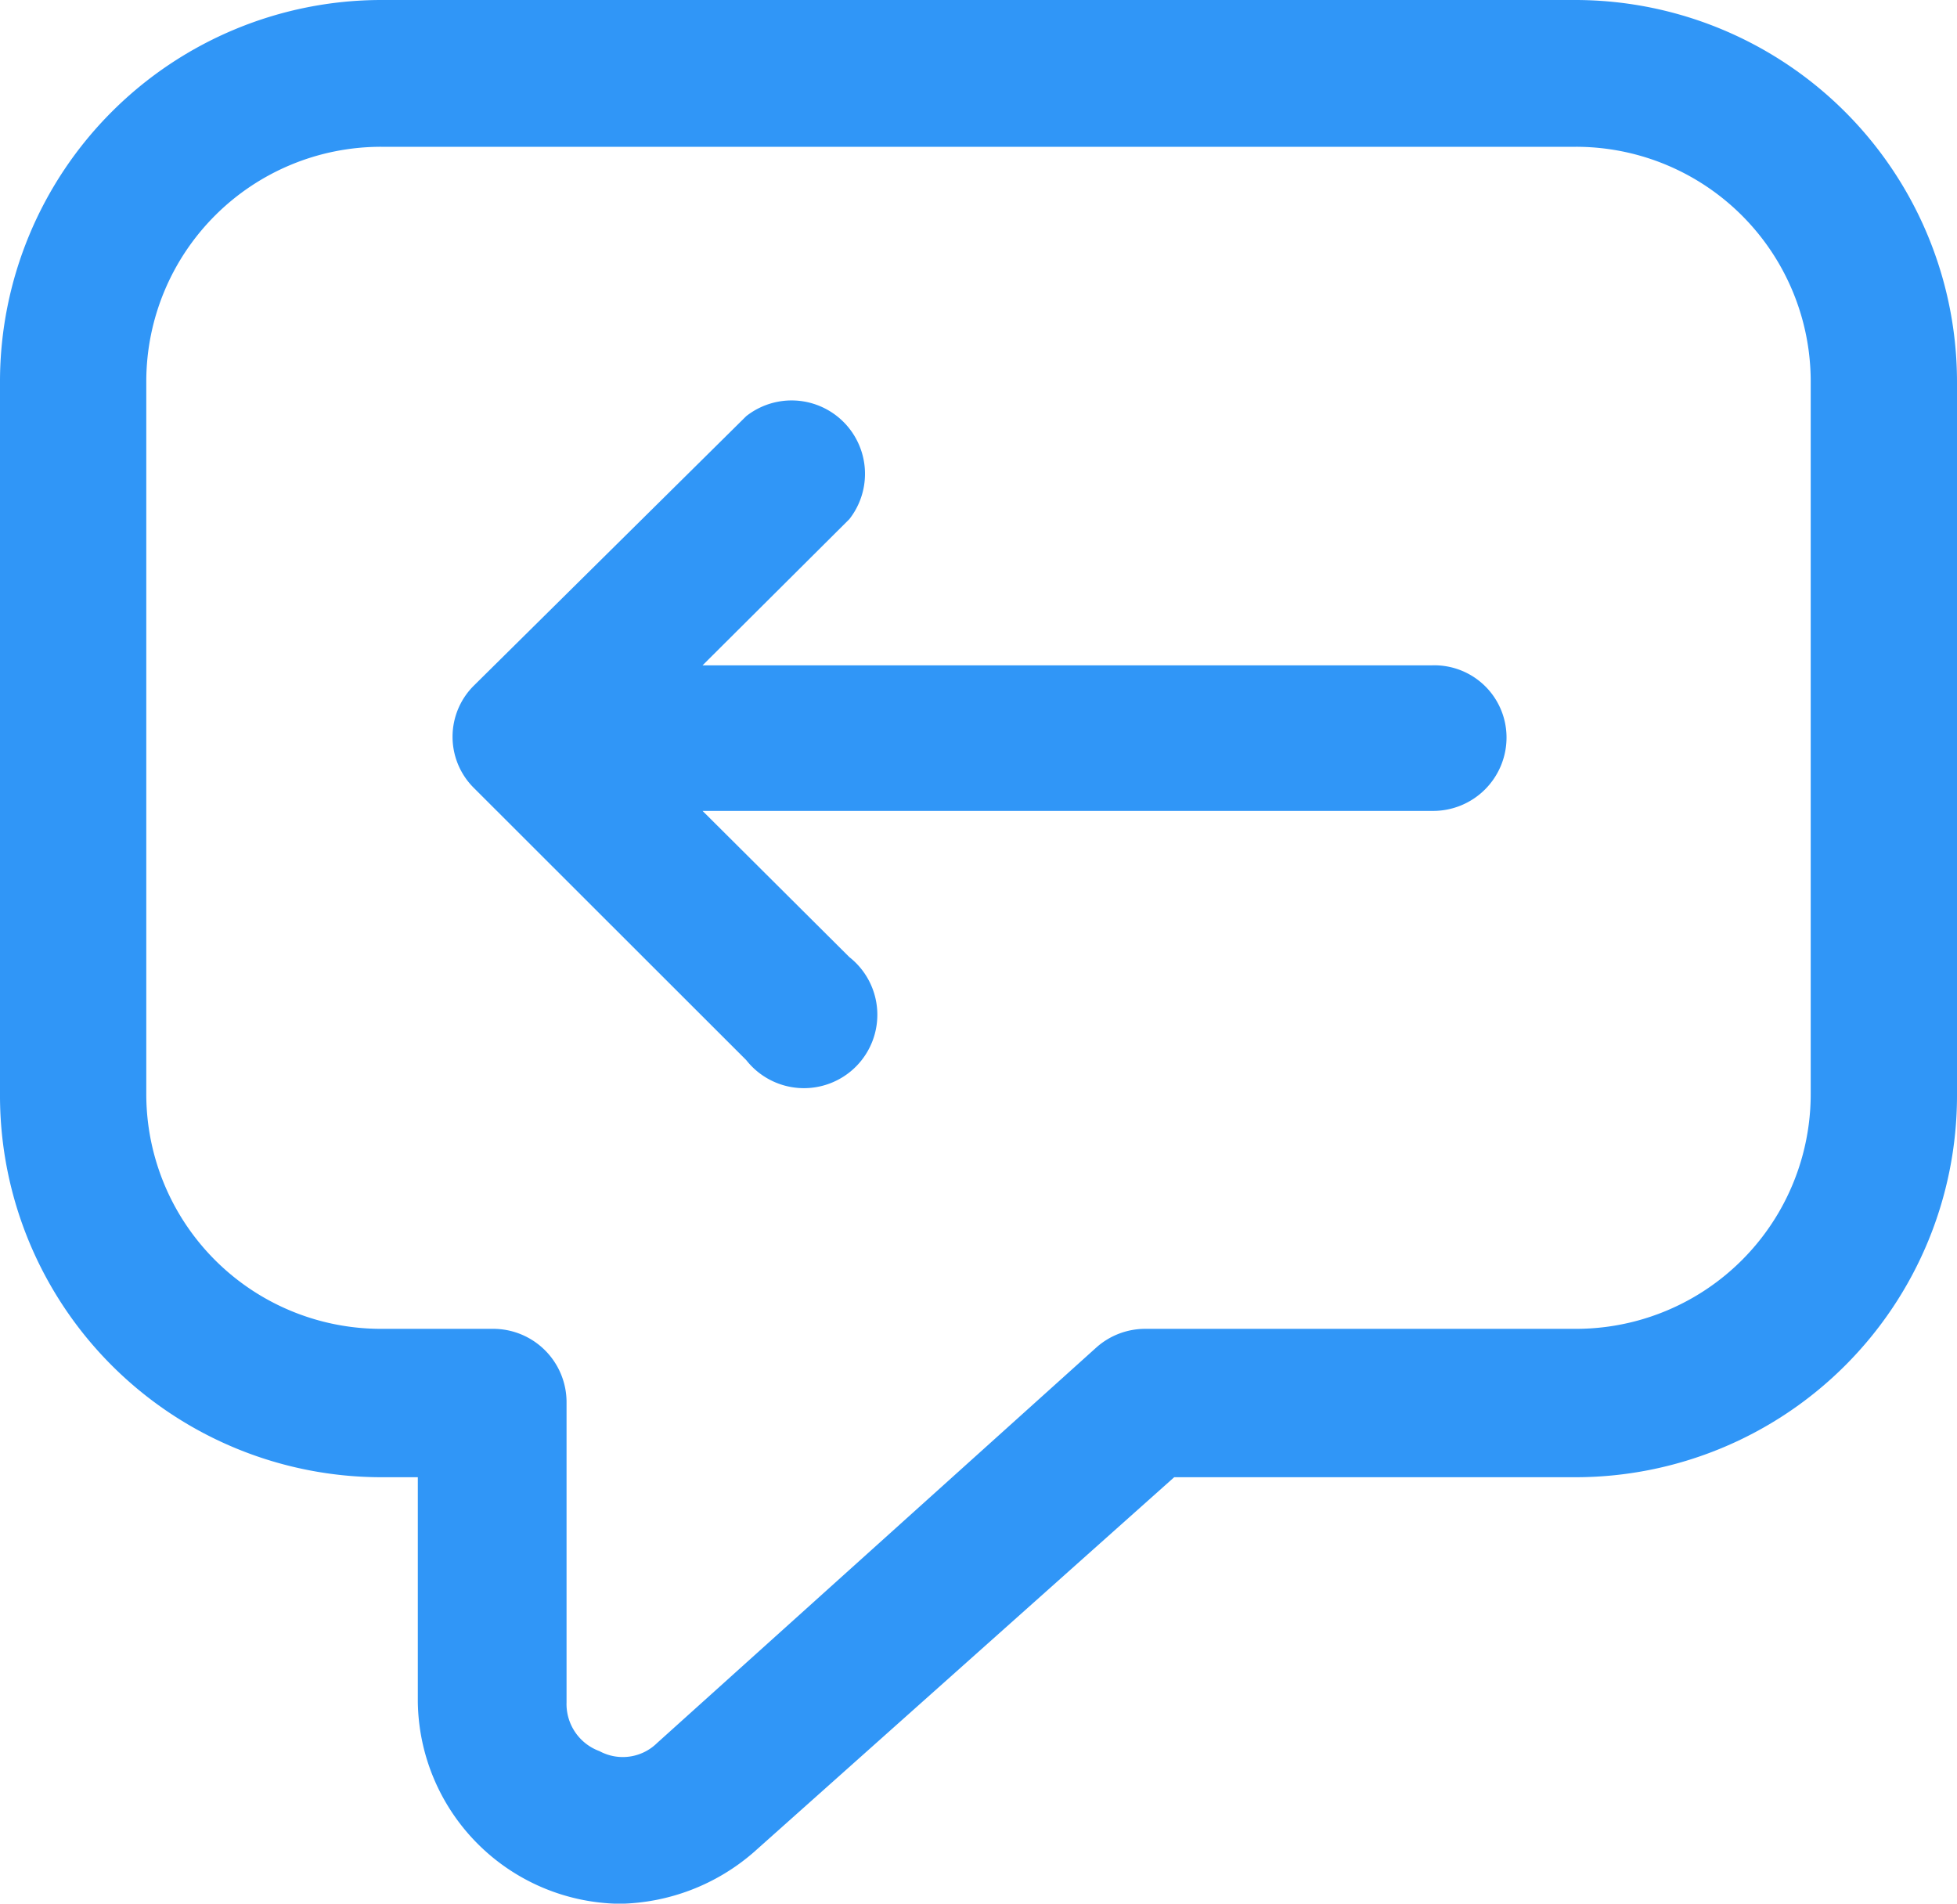 <svg xmlns="http://www.w3.org/2000/svg" width="16" height="15.562" viewBox="0 0 16 15.562"><defs><style>.a{fill:#3096f7;}</style></defs><g transform="translate(-2.5 -3.8)"><g transform="translate(2.5 3.8)"><path class="a" d="M15.384,3.8H5.616A3.12,3.12,0,0,0,2.5,6.916V12.76a3.12,3.12,0,0,0,3.116,3.116h.3v1.836a1.673,1.673,0,0,0,1.651,1.651,1.714,1.714,0,0,0,1.095-.421L12.1,15.876h3.284A3.12,3.12,0,0,0,18.5,12.76V6.933A3.123,3.123,0,0,0,15.384,3.8Zm1.92,8.943a1.919,1.919,0,0,1-1.92,1.92h-3.52a.6.6,0,0,0-.4.152L7.873,18.048a.4.4,0,0,1-.472.067.41.41,0,0,1-.269-.4V15.269a.6.6,0,0,0-.606-.606H5.616a1.919,1.919,0,0,1-1.92-1.92V6.916A1.919,1.919,0,0,1,5.616,5h9.768a1.919,1.919,0,0,1,1.92,1.92Z" transform="translate(-2.5 -3.8)"/><path class="a" d="M32.463,25.163H26.5l1.2-1.195a.6.6,0,0,0-.843-.842l-2.224,2.2a.589.589,0,0,0,0,.842l2.224,2.222a.6.6,0,1,0,.843-.842l-1.2-1.195h5.966a.6.6,0,0,0,.607-.606A.59.59,0,0,0,32.463,25.163Z" transform="translate(-20.756 -19.724)"/></g></g></svg>